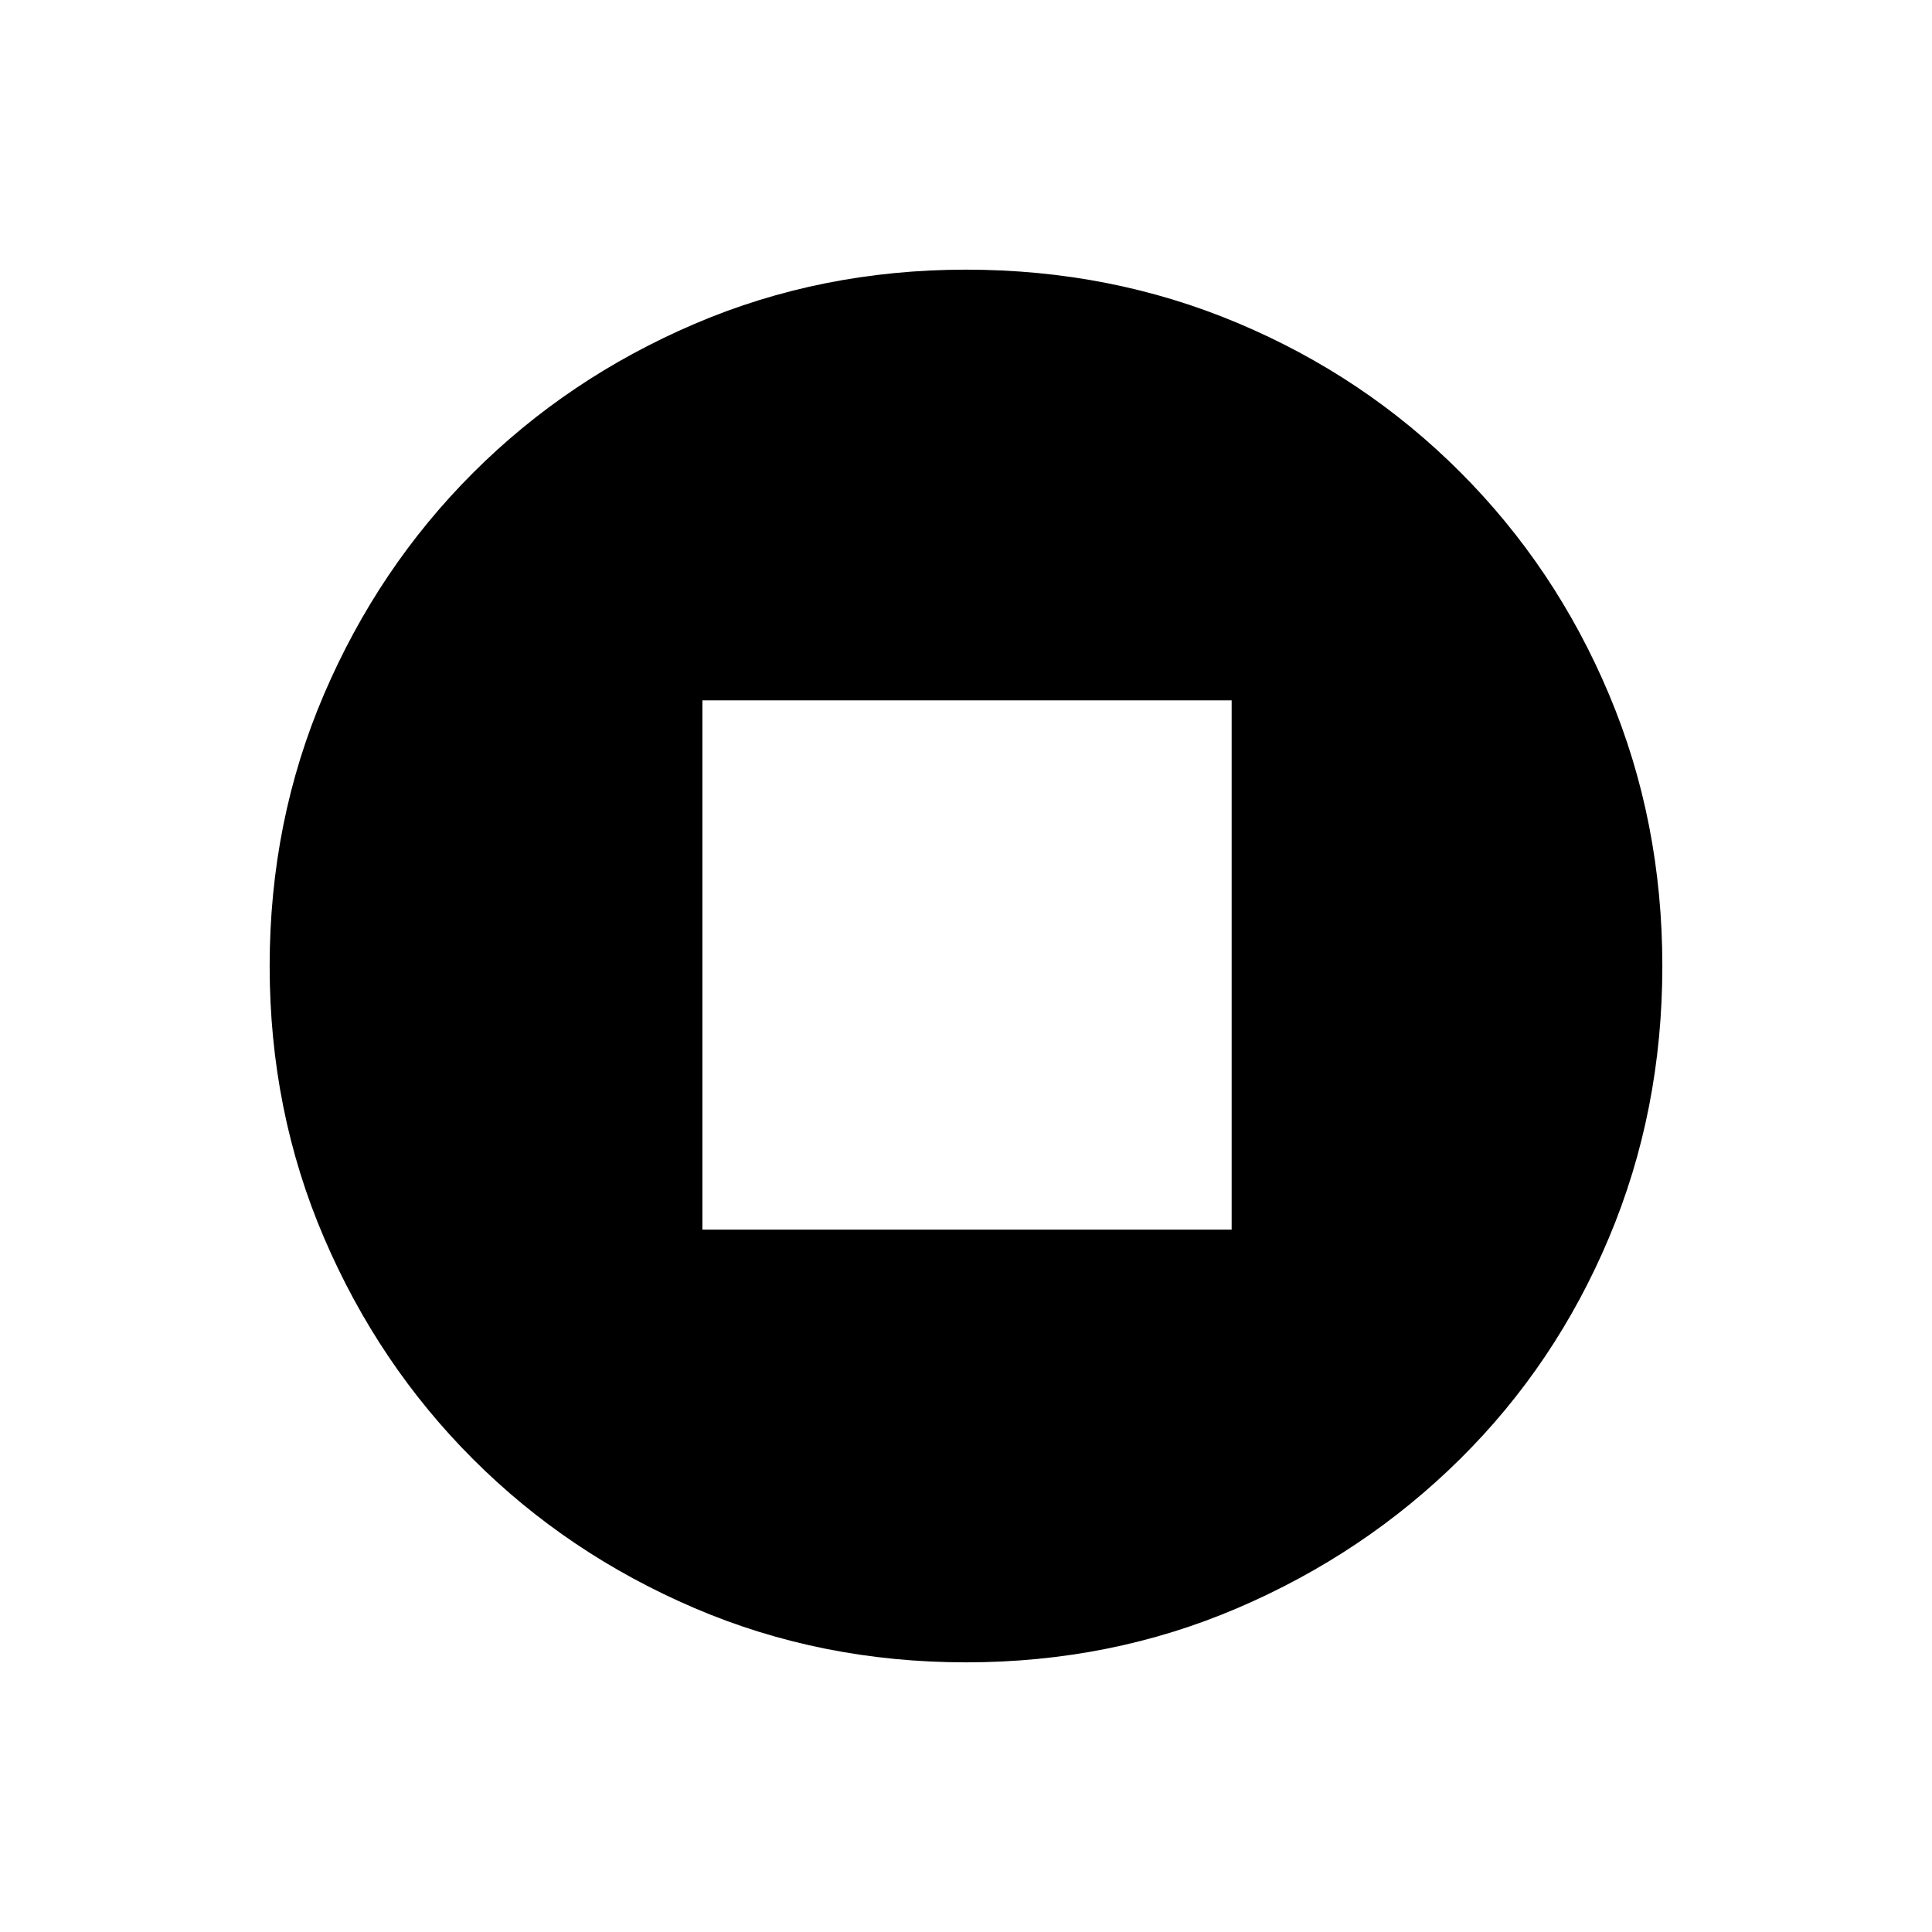 <svg xmlns="http://www.w3.org/2000/svg" height="40" width="40"><path d="M20 34.417Q17 34.417 14.375 33.292Q11.75 32.167 9.792 30.208Q7.833 28.25 6.708 25.625Q5.583 23 5.583 20Q5.583 17 6.708 14.375Q7.833 11.75 9.792 9.792Q11.75 7.833 14.375 6.708Q17 5.583 20 5.583Q23 5.583 25.625 6.688Q28.25 7.792 30.229 9.771Q32.208 11.75 33.312 14.375Q34.417 17 34.417 20Q34.417 23 33.312 25.625Q32.208 28.25 30.229 30.208Q28.25 32.167 25.625 33.292Q23 34.417 20 34.417ZM14.542 25.458H25.5V14.5H14.542Z"/></svg>